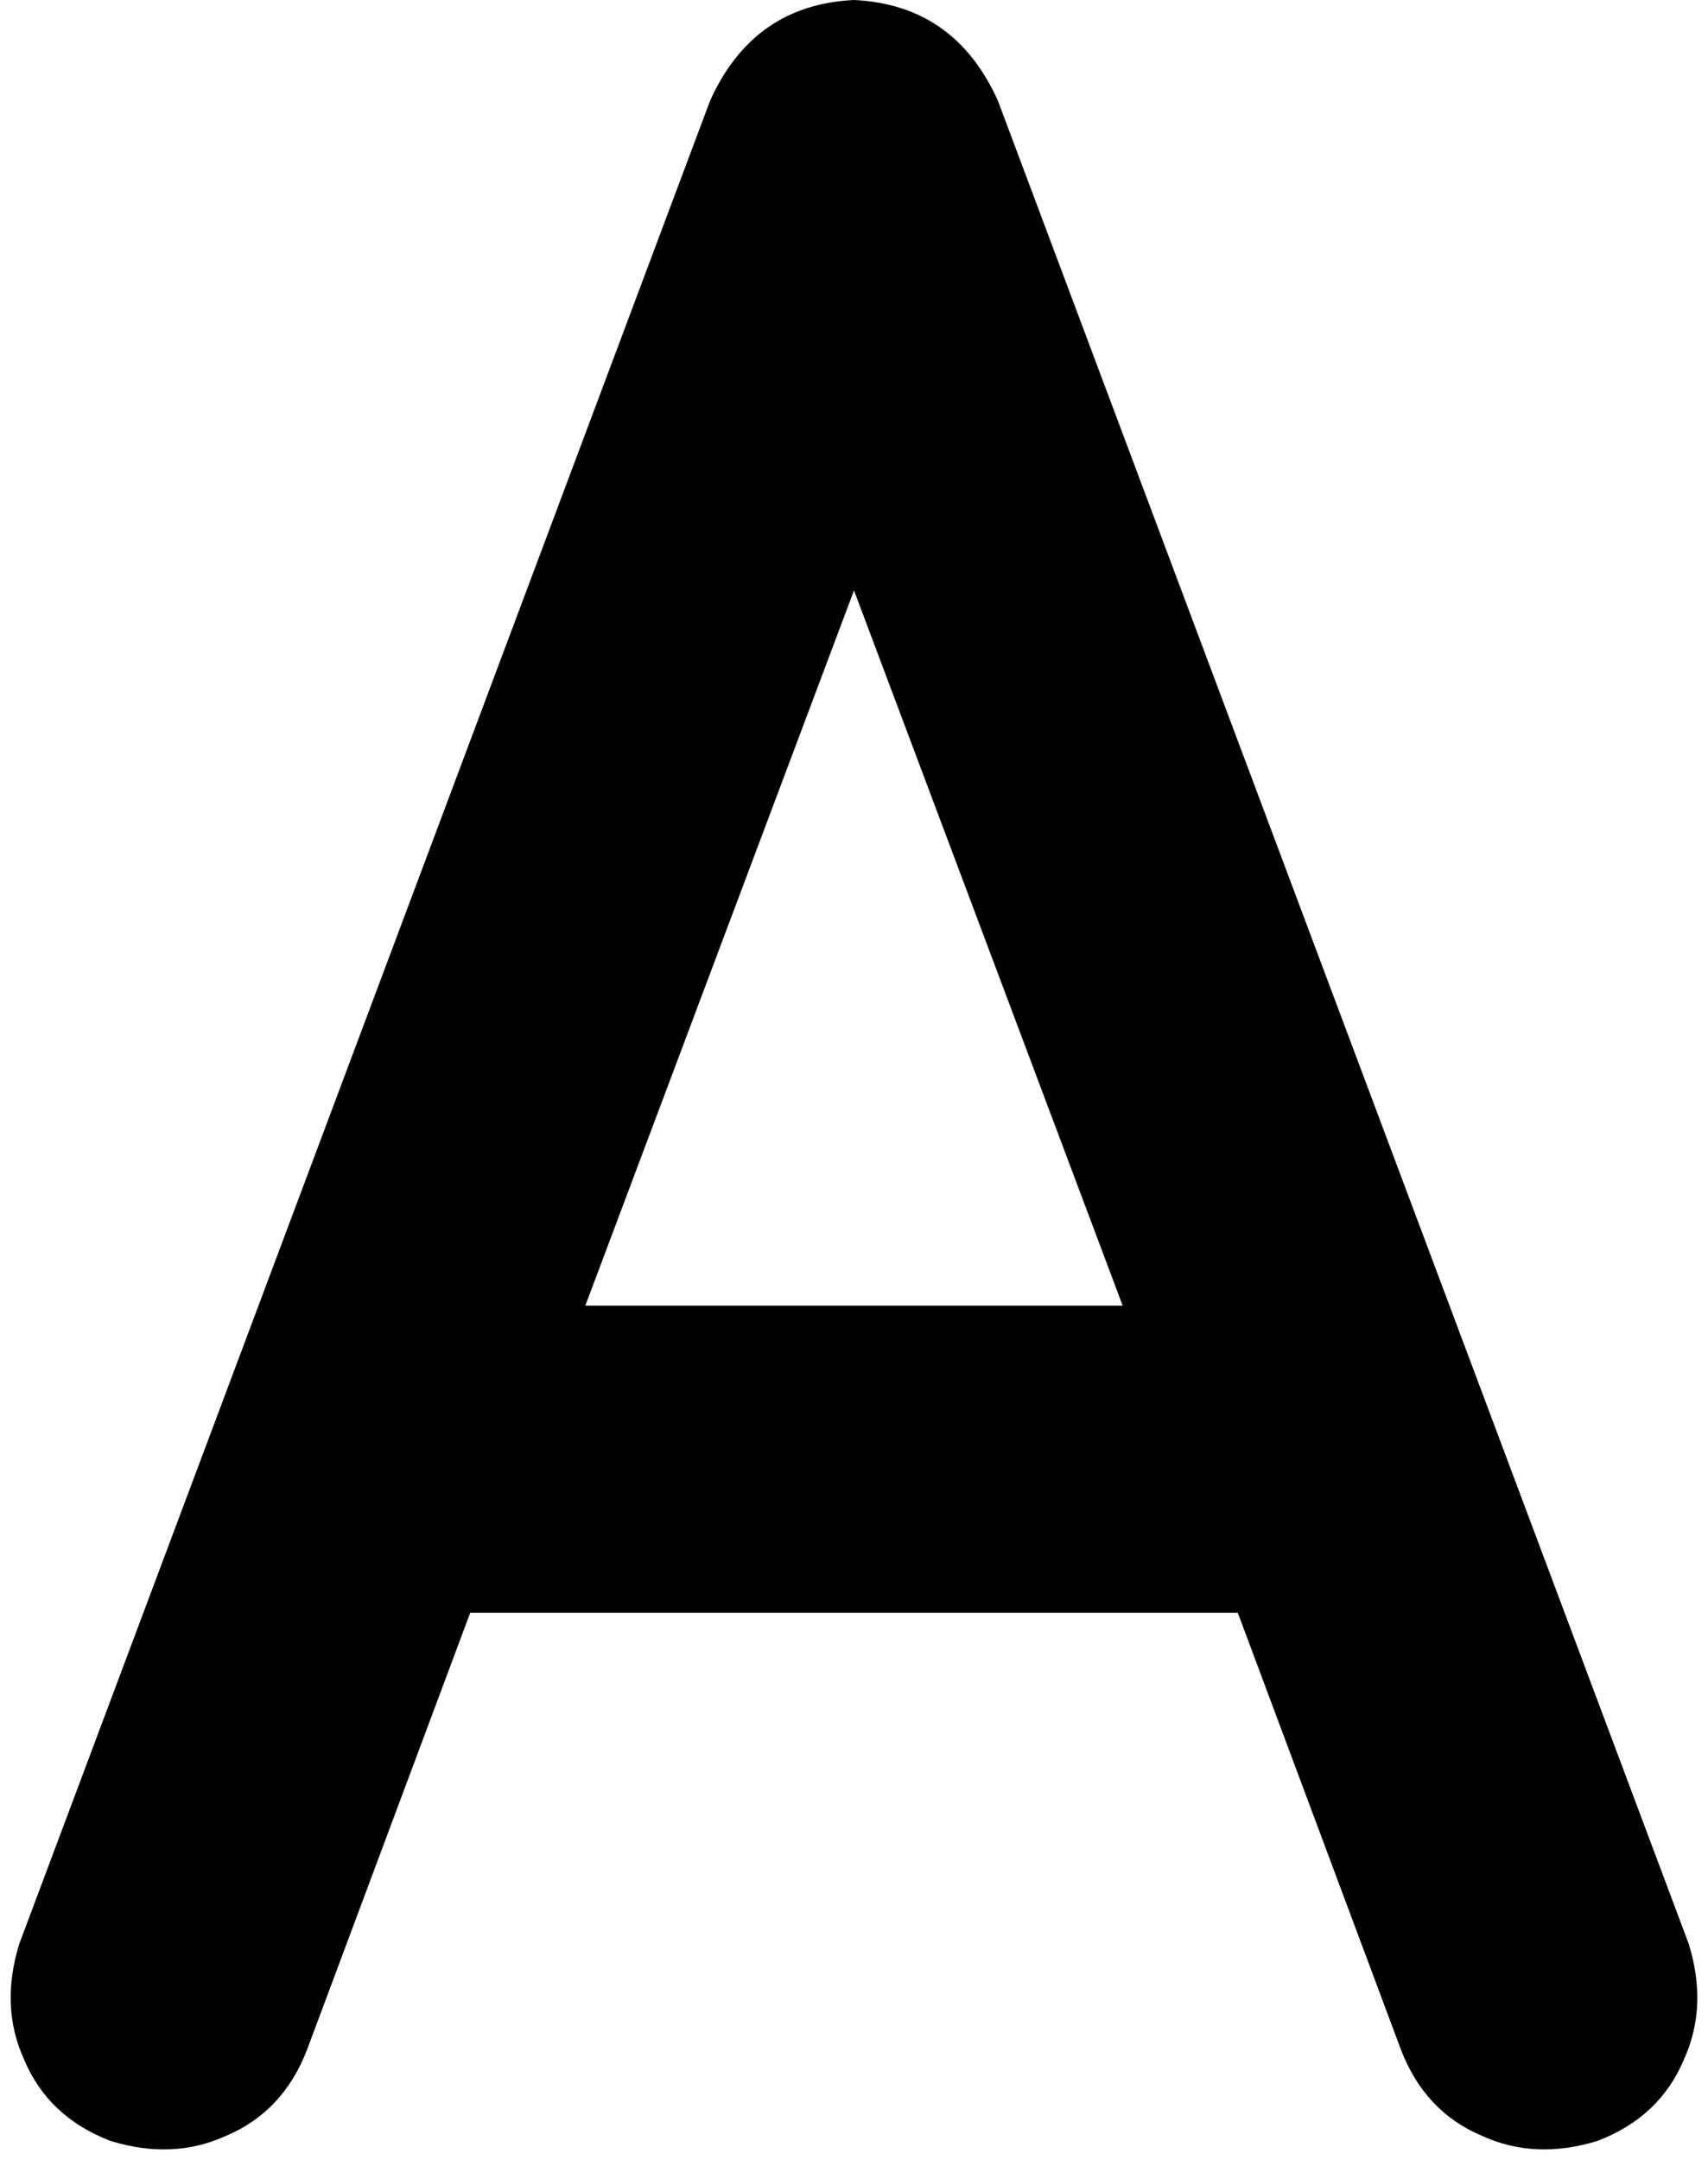 <svg xmlns="http://www.w3.org/2000/svg" viewBox="0 0 356 450">
    <path d="M 208 21 Q 199 1 178 0 Q 157 1 148 21 L 4 405 Q 0 418 5 429 Q 10 441 23 446 Q 36 450 47 445 Q 59 440 64 427 L 98 336 L 258 336 L 292 427 Q 297 440 309 445 Q 320 450 333 446 Q 346 441 351 429 Q 356 418 352 405 L 208 21 L 208 21 Z M 234 272 L 122 272 L 178 123 L 234 272 L 234 272 Z"/>
</svg>
